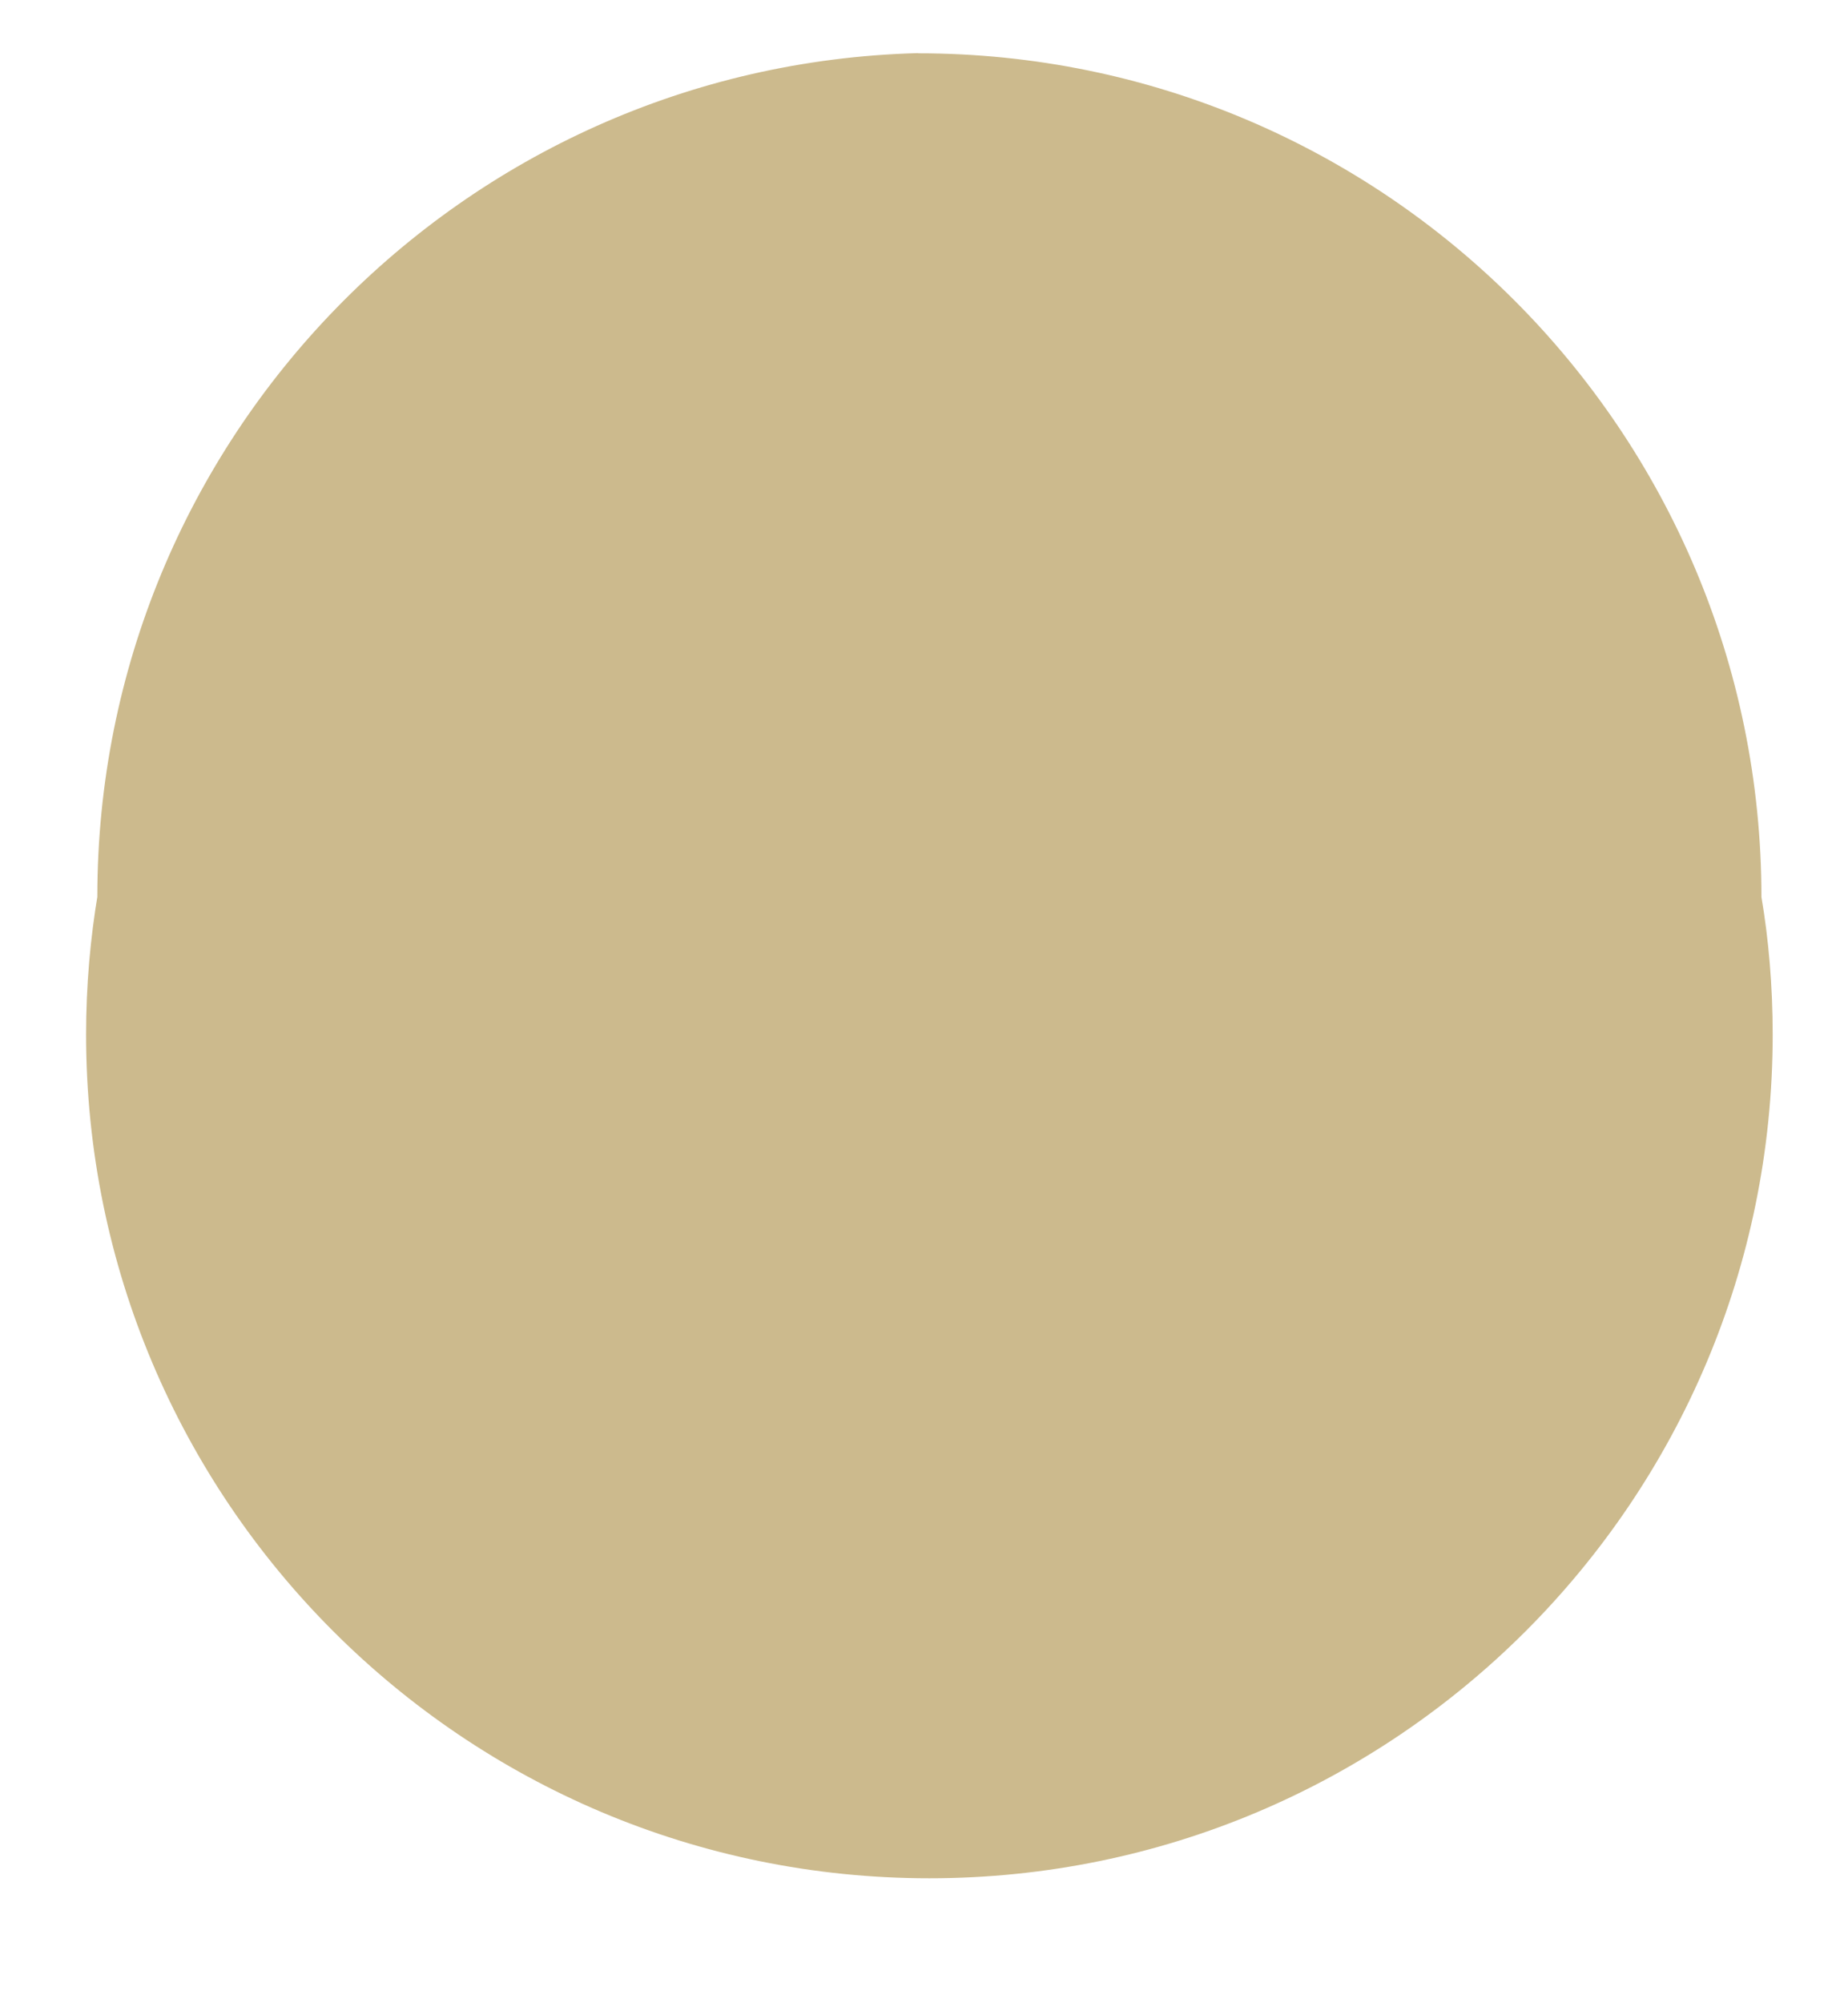 <svg width="12" height="13" viewBox="0 0 12 13" fill="none" xmlns="http://www.w3.org/2000/svg">
<path d="M5.962 0.346C8.987 0.346 11.438 2.798 11.438 5.822C11.484 6.09 11.511 6.399 11.511 6.713C11.511 9.738 9.059 12.189 6.035 12.189C3.011 12.189 0.559 9.737 0.559 6.713C0.559 6.398 0.586 6.09 0.637 5.789L0.632 5.821C0.632 5.82 0.632 5.82 0.632 5.819C0.632 2.846 3.001 0.426 5.955 0.345H5.963L5.962 0.346Z" fill="#CCBA8D"/>
</svg>

